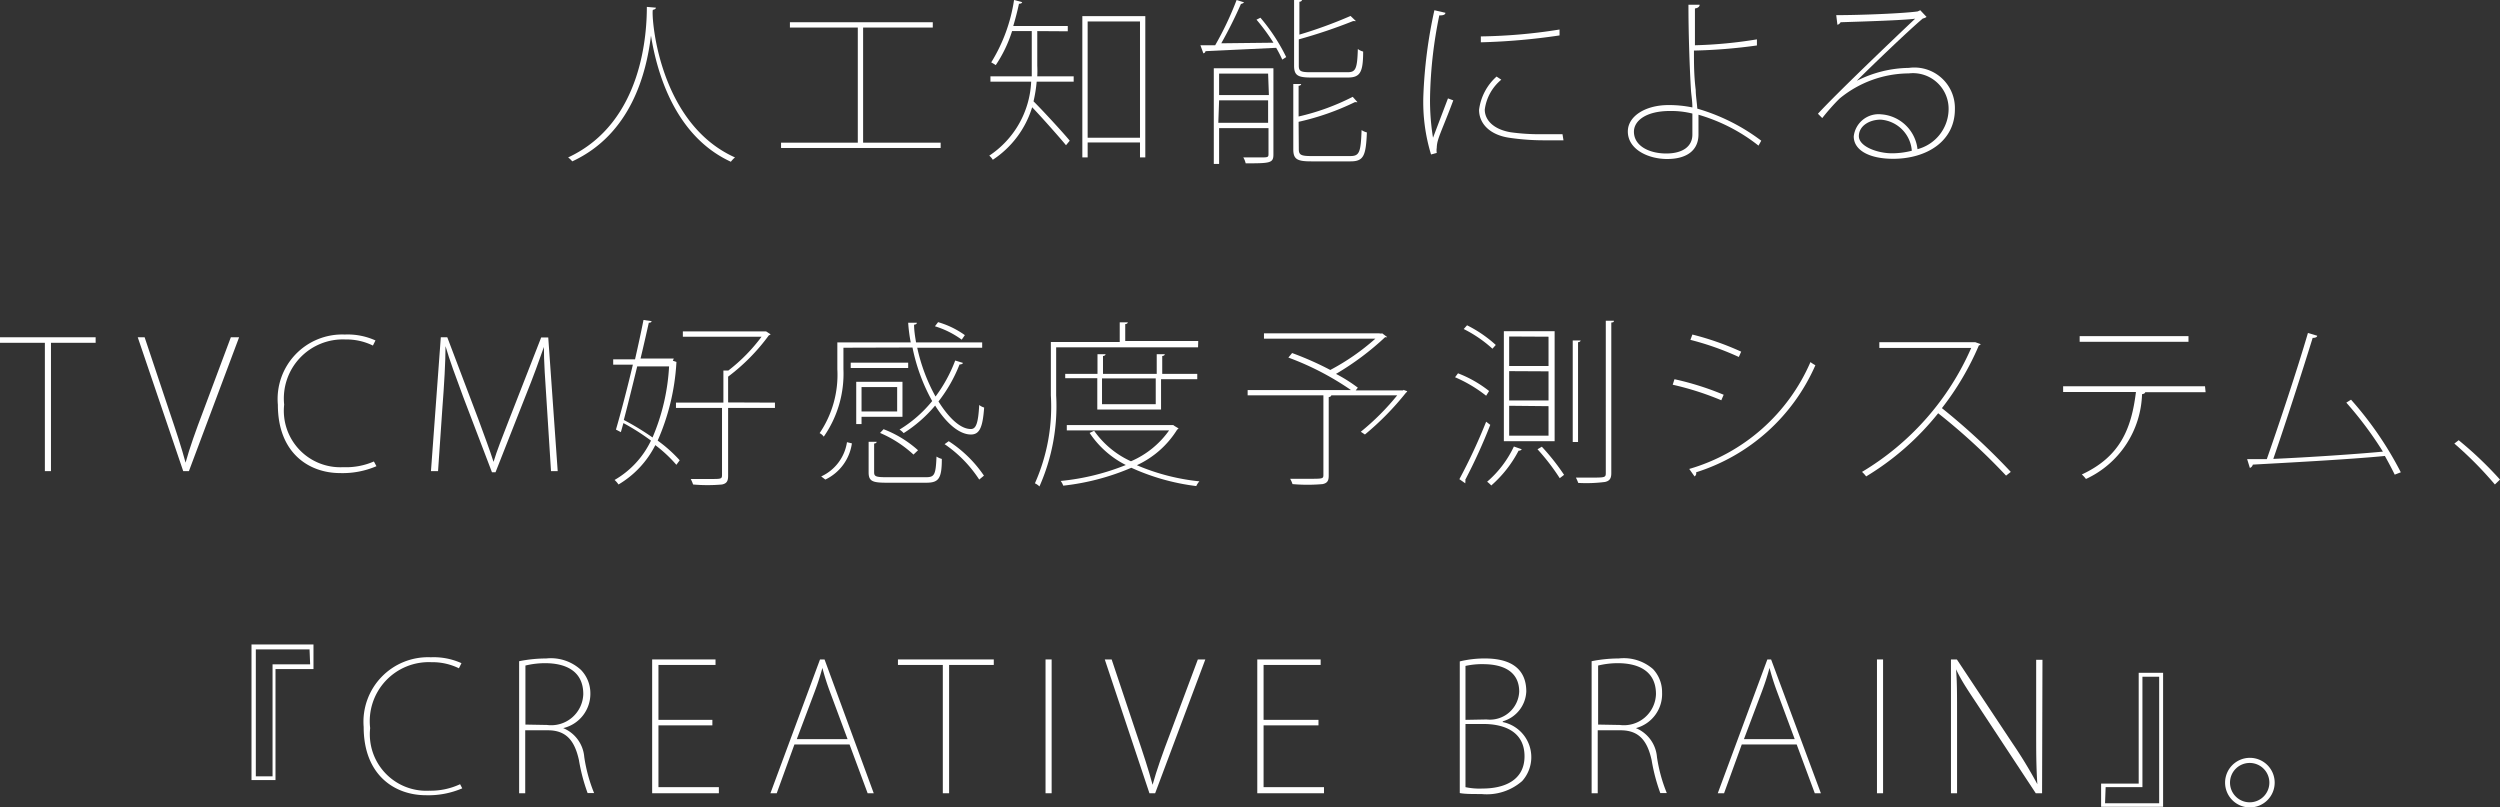 <svg xmlns="http://www.w3.org/2000/svg" viewBox="0 0 127.04 41.03"><rect x="0" y="0" width="127.04" height="41.03" fill="#333333" stroke="none"/><defs><style>.cls-1{fill:#fff;}</style></defs><title>project-small-main-title</title><g id="Layer_2" data-name="Layer 2"><g id="レイヤー_1" data-name="レイヤー 1"><path class="cls-1" d="M33.33.39c0,.05-.05.09-.15.11s.15,5.7,4.17,7.5a1.2,1.2,0,0,0-.21.22c-2.85-1.31-3.76-4.54-4.06-6.41h0c-.23,1.89-1,5-4,6.39A1.21,1.21,0,0,0,28.87,8c3.83-1.78,4-6.42,4-7.65Z"/><path class="cls-1" d="M43.86,7.25H47.8v.27H39.69V7.25h3.9V1.4H40.14V1.13h7.26V1.4H43.86Z"/><path class="cls-1" d="M52.71,1.58V3.34a5.35,5.35,0,0,1,0,.54h1.85v.27H52.68a7.29,7.29,0,0,1-.16,1c.4.39,1.56,1.65,1.84,2l-.19.23c-.31-.38-1.25-1.44-1.72-1.93a4.92,4.92,0,0,1-2,2.67.79.79,0,0,0-.18-.21,4.76,4.76,0,0,0,2.13-3.76H50.33V3.88h2.1c0-.19,0-.37,0-.55V1.58h-1a6.69,6.69,0,0,1-.83,1.73,2.39,2.39,0,0,0-.23-.14A8.39,8.39,0,0,0,51.53,0l.41.11c0,.05-.07.08-.16.08-.08.38-.18.76-.29,1.13h2.77v.27ZM55,.82h3.2V8h-.27V7.24H55.27V8H55ZM55.27,7h2.66V1.09H55.27Z"/><path class="cls-1" d="M64.71,2.17A10.05,10.05,0,0,0,63.85,1l.2-.1a9.56,9.56,0,0,1,1.31,2l-.2.13a6.54,6.54,0,0,0-.31-.6l-3.59.17a.13.13,0,0,1-.11.11L61,2.3l.75,0A16.31,16.31,0,0,0,62.84,0l.38.12s-.07.07-.16.08a22.23,22.23,0,0,1-1,2Zm0,1.3V7.85c0,.44-.17.45-1.41.45a1,1,0,0,0-.12-.3L64,8c.42,0,.46,0,.46-.17V6.51H61.95V8.33h-.27V3.47Zm-.27.27H61.95V4.83h2.53Zm-2.53,2.5h2.53V5.1H61.95Zm6.57-2.57c.41,0,.49-.17.52-1.18a.75.75,0,0,0,.27.13c0,1.05-.15,1.32-.78,1.32H66.64c-.68,0-.88-.1-.88-.6V0l.4,0s0,.08-.13.09V1.76a22.86,22.86,0,0,0,2.6-.95l.27.26a.08.08,0,0,1-.06,0h-.08A26.28,26.28,0,0,1,66,2V3.34c0,.27.09.33.58.33ZM66,7.58c0,.28.1.35.62.35h2c.46,0,.53-.19.57-1.32a.88.88,0,0,0,.27.12c-.05,1.18-.16,1.47-.83,1.47h-2c-.7,0-.91-.1-.91-.61V4.27l.4,0s0,.08-.13.09V5.92a11.74,11.74,0,0,0,2.75-1l.24.27a.08.08,0,0,1-.06,0h-.07a12.94,12.94,0,0,1-2.86,1Z"/><path class="cls-1" d="M73.45.65c0,.1-.13.14-.31.13a22.34,22.34,0,0,0-.47,4.12A11.83,11.83,0,0,0,72.82,7l.76-2,.27.1c-.41,1.1-.66,1.63-.77,2a1.49,1.49,0,0,0-.07.41.81.81,0,0,0,0,.26l-.29.08a9.13,9.13,0,0,1-.39-3A24.16,24.16,0,0,1,72.89.52Zm6,6.48-1,0A12.08,12.08,0,0,1,76.69,7c-1-.15-1.53-.73-1.53-1.42a2.73,2.73,0,0,1,.89-1.69l.24.16a2.36,2.36,0,0,0-.84,1.52c0,.52.43,1,1.31,1.15a10.6,10.6,0,0,0,1.56.1c.35,0,.72,0,1.08,0Zm-4.2-5.28a27.42,27.42,0,0,0,4-.35l0,.3a32.52,32.52,0,0,1-4,.35Z"/><path class="cls-1" d="M89.36,7.4a8.92,8.92,0,0,0-3.05-1.57c0,.26,0,.77,0,1,0,.83-.62,1.25-1.59,1.25s-2-.49-2-1.4c0-.76.86-1.32,2-1.34A5.82,5.82,0,0,1,86,5.46c0-.32-.05-.59-.07-.85-.07-1.15-.13-2.9-.13-4.37l.57,0c0,.09-.08.17-.24.19V2.3A22.76,22.76,0,0,0,89.28,2l0,.31a27.12,27.12,0,0,1-3.2.26c0,.69,0,1.27.09,2,0,.28.06.63.08.95a10,10,0,0,1,3.25,1.63ZM86,6.31c0-.19,0-.39,0-.54a4.48,4.48,0,0,0-1.14-.13c-1.22,0-1.83.5-1.83,1.05,0,.74.8,1.11,1.64,1.11S86,7.44,86,6.84Z"/><path class="cls-1" d="M94.37,4.1A6,6,0,0,1,97,3.45a2.06,2.06,0,0,1,2.34,2.1c0,1.64-1.45,2.52-3.14,2.52-1.18,0-2-.42-2-1.14a1.27,1.27,0,0,1,1.4-1.12,2,2,0,0,1,1.84,1.77,2.12,2.12,0,0,0,1.58-2A1.81,1.81,0,0,0,97,3.73,5.58,5.58,0,0,0,93.49,5c-.3.29-.64.68-.89,1l-.22-.22c.92-1,3.71-3.67,4.94-4.83-.58.08-2.55.14-3.79.18a.25.25,0,0,1-.16.13L93.31.77c1.27,0,3.45-.09,4.14-.19l.13-.06.32.34a.46.46,0,0,1-.19.08c-.76.64-2.66,2.47-3.33,3.14Zm1.78,3.69a4.05,4.05,0,0,0,1-.13,1.71,1.71,0,0,0-1.58-1.58c-.58,0-1.11.32-1.11.84S95.39,7.79,96.15,7.79Z"/><path class="cls-1" d="M4.86,17.42H2.59v6.52H2.28V17.42H0v-.28H4.86Z"/><path class="cls-1" d="M12.15,17.14,9.6,23.94H9.31L7,17.14h.35l1.26,3.77c.34,1,.62,1.85.82,2.6h0c.21-.76.52-1.63.89-2.6l1.41-3.77Z"/><path class="cls-1" d="M19.13,23.69a4.35,4.35,0,0,1-1.85.35c-1.56,0-3.16-1-3.16-3.47A3.28,3.28,0,0,1,17.52,17a3.42,3.42,0,0,1,1.56.3l-.13.26a3.06,3.06,0,0,0-1.4-.31,3,3,0,0,0-3.11,3.31,2.87,2.87,0,0,0,3,3.18A3.54,3.54,0,0,0,19,23.45Z"/><path class="cls-1" d="M28.34,23.94H28l-.21-3.31c-.08-1.19-.16-2.37-.15-3h0c-.25.71-.52,1.47-.94,2.51L25.18,24H25L23.55,20.2c-.41-1.11-.7-1.88-.91-2.61h0c0,.78-.07,2-.16,3.14l-.22,3.21H21.9l.5-6.8h.33l1.58,4.17c.32.88.57,1.53.77,2.16h0c.18-.6.42-1.19.78-2.12l1.64-4.2h.36Z"/><path class="cls-1" d="M34.19,18.33l.18.06a.19.19,0,0,1,0,.07,11.43,11.43,0,0,1-.95,3.93,7.07,7.07,0,0,1,1.12,1l-.17.23a6.91,6.91,0,0,0-1.07-1,4.87,4.87,0,0,1-1.87,2,1.18,1.18,0,0,0-.2-.23,4.59,4.59,0,0,0,1.85-2,11.56,11.56,0,0,0-1.4-.89l-.13.46-.25-.13c.24-.82.57-2.07.86-3.3h-1v-.27h1.11c.16-.7.31-1.39.43-2l.41.06c0,.05-.05.08-.14.08-.12.53-.26,1.16-.42,1.82h1.69Zm-1.81.29c-.23.95-.47,1.92-.68,2.72a13.77,13.77,0,0,1,1.46.89A10.65,10.65,0,0,0,34,18.62Zm7,1.84v.27H37v3.45c0,.28-.08.39-.31.44a8.33,8.33,0,0,1-1.47,0,1.76,1.76,0,0,0-.12-.28l1,0c.56,0,.59,0,.59-.22V20.73H34.35v-.27h2.41V18.83l.25,0a8.77,8.77,0,0,0,1.69-1.72h-4v-.27h4.17l.06,0,.23.15a.19.19,0,0,1-.09.05A10,10,0,0,1,37,19.14v1.31Z"/><path class="cls-1" d="M42.86,17.67v1.09a5.59,5.59,0,0,1-1,3.43.57.57,0,0,0-.21-.18,5.28,5.28,0,0,0,.9-3.25V17.4h3.73a7.87,7.87,0,0,1-.13-1l.44,0c0,.06-.05.09-.14.1,0,.3.05.6.1.9h3.36v.27h-3.3a9.09,9.09,0,0,0,.93,2.48,7.46,7.46,0,0,0,1-1.83l.39.12c0,.05-.08.08-.17.08a7.45,7.45,0,0,1-1.07,1.88c.53.85,1.13,1.41,1.65,1.4.27,0,.37-.33.42-1.22a.76.76,0,0,0,.25.13c-.07,1-.23,1.37-.67,1.37-.6,0-1.26-.58-1.82-1.47a6.88,6.88,0,0,1-1.6,1.4,1,1,0,0,0-.21-.18,6.42,6.42,0,0,0,1.66-1.45,9.36,9.36,0,0,1-1-2.72Zm.43,4.86a2.41,2.41,0,0,1-1.35,1.84l-.21-.16a2.29,2.29,0,0,0,1.31-1.74Zm-.06-3.83v-.27h2.92v.27Zm2.63,2.48H43.78v.37h-.27V19.4h2.35Zm-.27-1.51H43.78v1.24h1.81ZM44.42,24c0,.21.09.25.63.25h2c.44,0,.5-.12.54-1.05a.88.88,0,0,0,.27.12c0,1-.16,1.21-.79,1.21h-2c-.73,0-.93-.07-.93-.53V22.45l.41,0s0,.08-.13.09Zm2-.9A5.94,5.94,0,0,0,44.72,22l.18-.19a5.63,5.63,0,0,1,1.75,1.07Zm1.25-6.73a4.44,4.44,0,0,1,1.36.66l-.16.23a4.56,4.56,0,0,0-1.36-.68Zm2.09,8A6.4,6.4,0,0,0,48,22.57l.21-.15A6.29,6.29,0,0,1,50,24.17Z"/><path class="cls-1" d="M60.88,17.65H53.67v2.44a10.07,10.07,0,0,1-.85,4.63.78.78,0,0,0-.23-.16,9.58,9.58,0,0,0,.81-4.47V17.38h3.5v-1l.41,0s0,.08-.13.09v.86h3.71Zm-1.19,4,.2.12a.24.24,0,0,1-.07.06,4.75,4.75,0,0,1-2.05,1.81,10.9,10.9,0,0,0,3.18.82.89.89,0,0,0-.16.24,11.26,11.26,0,0,1-3.3-.93,12.15,12.15,0,0,1-3.46.91.94.94,0,0,0-.13-.24,11.9,11.9,0,0,0,3.31-.81A4.82,4.82,0,0,1,55.37,22l.23-.11a4.61,4.61,0,0,0,1.87,1.55,4.59,4.59,0,0,0,1.94-1.57h-5.2v-.27h5.41ZM59,20.81H55.76V19.22H54.13V19h1.64V18l.41,0s0,.08-.13.09V19h2.73V18l.41,0s0,.08-.13.09V19h1.78v.27H59Zm-.27-1.58H56v1.31h2.73Z"/><path class="cls-1" d="M71.31,19.81l.2.07a.12.12,0,0,1-.06.07,14.27,14.27,0,0,1-2.09,2.13l-.21-.14A12.46,12.46,0,0,0,71,20.09H67.65s0,.07-.13.09v4c0,.26-.08.37-.31.42a8.72,8.72,0,0,1-1.53,0,1.33,1.33,0,0,0-.12-.27h.95c.72,0,.74,0,.74-.21V20.09H63.4v-.27h5.25a14.34,14.34,0,0,0-3.18-1.65l.19-.23a16,16,0,0,1,1.94.86,11.54,11.54,0,0,0,2.29-1.59H64.23v-.27h5.86a.31.31,0,0,0,.15,0l.25.19a.13.13,0,0,1-.1,0A14,14,0,0,1,67.89,19a7.92,7.92,0,0,1,1.11.7l-.11.14h2.42Z"/><path class="cls-1" d="M75.52,20.11a7,7,0,0,0-1.58-.94l.15-.2a6,6,0,0,1,1.58.9Zm-1.36,4.24a28.45,28.45,0,0,0,1.36-2.92l.21.16a28,28,0,0,1-1.27,2.79.19.19,0,0,1,0,.11.2.2,0,0,1,0,.07Zm1.68-6.63a6.42,6.42,0,0,0-1.46-1l.17-.19a6.37,6.37,0,0,1,1.46,1Zm1.49,5.11a.17.17,0,0,1-.16.07,6.06,6.06,0,0,1-1.39,1.77,1.38,1.38,0,0,0-.21-.19,5.39,5.39,0,0,0,1.36-1.79Zm-.91-6H79v5.59H76.42Zm.27.27V18.6h2V17.11Zm0,1.76v1.49h2V18.87Zm0,1.76v1.52h2V20.64Zm2.57,3.68a11.07,11.07,0,0,0-1.13-1.47l.22-.13a11.38,11.38,0,0,1,1.13,1.43Zm.66-7,.4,0s0,.08-.13.09v5.07h-.27Zm1.68-1,.41,0c0,.05,0,.08-.13.09v7.66c0,.29-.11.39-.31.44a7.47,7.47,0,0,1-1.37.05,2.15,2.15,0,0,0-.12-.27h.72c.75,0,.8,0,.8-.23Z"/><path class="cls-1" d="M85.09,19.27a14.39,14.39,0,0,1,2.5.79l-.12.28A14.76,14.76,0,0,0,85,19.55Zm.75,4.56A9.65,9.65,0,0,0,92,18.4a2,2,0,0,0,.25.16A9.84,9.84,0,0,1,86.19,24a.19.19,0,0,1-.08.21ZM86,17a14.4,14.4,0,0,1,2.48.87l-.12.27a14.47,14.47,0,0,0-2.46-.87Z"/><path class="cls-1" d="M100.65,17.49a.11.11,0,0,1-.09.06,14.36,14.36,0,0,1-1.88,3.19,33.42,33.42,0,0,1,3.5,3.24l-.24.19A31.52,31.52,0,0,0,98.49,21a13.8,13.8,0,0,1-3.66,3.21,1.53,1.53,0,0,0-.21-.23,13.76,13.76,0,0,0,5.55-6.3H95.5v-.29h4.81l.07,0Z"/><path class="cls-1" d="M112.08,19.93h-3.2l.13,0c0,.05-.07.09-.16.1A4.91,4.91,0,0,1,106,24.34a1.59,1.59,0,0,0-.21-.23c1.94-.9,2.52-2.31,2.75-4.19h-3.7v-.29h7.21Zm-.87-2.56h-5.53v-.29h5.53Z"/><path class="cls-1" d="M121.69,24.12c-.13-.27-.3-.59-.5-.95-1.81.18-5.29.36-6.71.44a.25.25,0,0,1-.15.17l-.14-.45,1,0c.62-1.77,1.55-4.56,2.09-6.41l.47.14c0,.08-.11.11-.23.11-.54,1.75-1.38,4.35-2,6.15,1.78-.08,4.2-.24,5.57-.37a18.57,18.57,0,0,0-1.86-2.49l.24-.15A17.62,17.62,0,0,1,122,24Z"/><path class="cls-1" d="M124.94,22.37a18.81,18.81,0,0,1,2.1,2l-.26.25a18.67,18.67,0,0,0-2.06-2.08Z"/><path class="cls-1" d="M15.93,34H14v5.64H12.78V32.75h3.15Zm-.2-1H13v6.45h.85V33.76h1.91Z"/><path class="cls-1" d="M23.49,40.06a4.36,4.36,0,0,1-1.85.35c-1.56,0-3.16-1-3.16-3.47a3.28,3.28,0,0,1,3.41-3.54,3.42,3.42,0,0,1,1.56.3l-.13.26a3.06,3.06,0,0,0-1.4-.31A3,3,0,0,0,18.81,37a2.87,2.87,0,0,0,3,3.18,3.54,3.54,0,0,0,1.57-.33Z"/><path class="cls-1" d="M28.62,37a1.74,1.74,0,0,1,1.07,1.47,7.87,7.87,0,0,0,.5,1.83h-.33a9.23,9.23,0,0,1-.44-1.67c-.22-1-.65-1.52-1.58-1.52H26.69v3.2h-.31V33.6a7.09,7.09,0,0,1,1.38-.14,2.26,2.26,0,0,1,1.76.58A1.7,1.7,0,0,1,30,35.22,1.79,1.79,0,0,1,28.62,37Zm-.82-.16a1.63,1.63,0,0,0,1.84-1.57c0-1.21-.95-1.57-1.94-1.57a4.27,4.27,0,0,0-1,.12v3Z"/><path class="cls-1" d="M36.53,40.31H33.14v-6.8h3.22v.28H33.46v2.79H36.2v.28H33.46V40h3.07Z"/><path class="cls-1" d="M44.4,40.31h-.31l-.92-2.48H40.37l-.9,2.48h-.32l2.52-6.8h.23Zm-1.33-2.75-.9-2.42a12.51,12.51,0,0,1-.38-1.2h0c-.13.47-.22.75-.38,1.18l-.92,2.44Z"/><path class="cls-1" d="M50.5,33.79H48.23v6.52h-.32V33.79H45.63v-.28H50.5Z"/><path class="cls-1" d="M53.13,33.51h.31v6.8h-.31Z"/><path class="cls-1" d="M61.25,33.51l-2.55,6.8h-.29l-2.27-6.8h.35l1.26,3.77c.34,1,.62,1.85.82,2.6h0c.21-.76.52-1.63.89-2.6l1.41-3.77Z"/><path class="cls-1" d="M67.28,40.31H63.89v-6.8h3.22v.28H64.21v2.79H67v.28H64.21V40h3.07Z"/><path class="cls-1" d="M76.35,36.69a1.82,1.82,0,0,1,1,3,2.73,2.73,0,0,1-2.07.66c-.48,0-.85,0-1.1-.05V33.61a5.39,5.39,0,0,1,1.27-.15c1.71,0,2.11.86,2.11,1.68a1.65,1.65,0,0,1-1.18,1.51Zm-.81-.13a1.49,1.49,0,0,0,1.66-1.41h0c0-1-.77-1.4-1.84-1.4a3.77,3.77,0,0,0-.89.09v2.74ZM74.47,40a3.43,3.43,0,0,0,.87.07c1.09,0,2.13-.41,2.13-1.64s-1-1.64-2.09-1.64h-.91Z"/><path class="cls-1" d="M83.13,37a1.74,1.74,0,0,1,1.07,1.47,7.87,7.87,0,0,0,.5,1.83h-.33a9.23,9.23,0,0,1-.44-1.67c-.22-1-.65-1.52-1.58-1.52H81.19v3.2h-.31V33.6a7.09,7.09,0,0,1,1.38-.14A2.26,2.26,0,0,1,84,34a1.7,1.7,0,0,1,.46,1.19A1.79,1.79,0,0,1,83.13,37Zm-.82-.16a1.63,1.63,0,0,0,1.84-1.57c0-1.21-.95-1.57-1.94-1.57a4.27,4.27,0,0,0-1,.12v3Z"/><path class="cls-1" d="M92.53,40.31h-.31l-.92-2.48H88.51l-.9,2.48h-.32l2.52-6.8H90ZM91.2,37.56l-.9-2.42a12.51,12.51,0,0,1-.38-1.2h0c-.13.47-.22.75-.38,1.18l-.92,2.44Z"/><path class="cls-1" d="M95.38,33.51h.31v6.8h-.31Z"/><path class="cls-1" d="M103.77,40.31h-.32l-2.74-4.16c-.51-.79-1-1.46-1.31-2.14h0c.05.71.05,1.13.05,2.64v3.66h-.31v-6.8h.3l2.82,4.25a22.92,22.92,0,0,1,1.27,2.09l0,0c-.06-.91-.06-1.65-.06-2.72v-3.6h.32Z"/><path class="cls-1" d="M106.77,39.82h1.91V34.19h1.24V41h-3.15Zm.2,1h2.75V34.39h-.85V40H107Z"/><path class="cls-1" d="M115.59,39.77a1.26,1.26,0,1,1-1.26-1.26A1.26,1.26,0,0,1,115.59,39.77Zm-.27,0a1,1,0,1,0-1,1A1,1,0,0,0,115.32,39.77Z"/></g></g></svg>